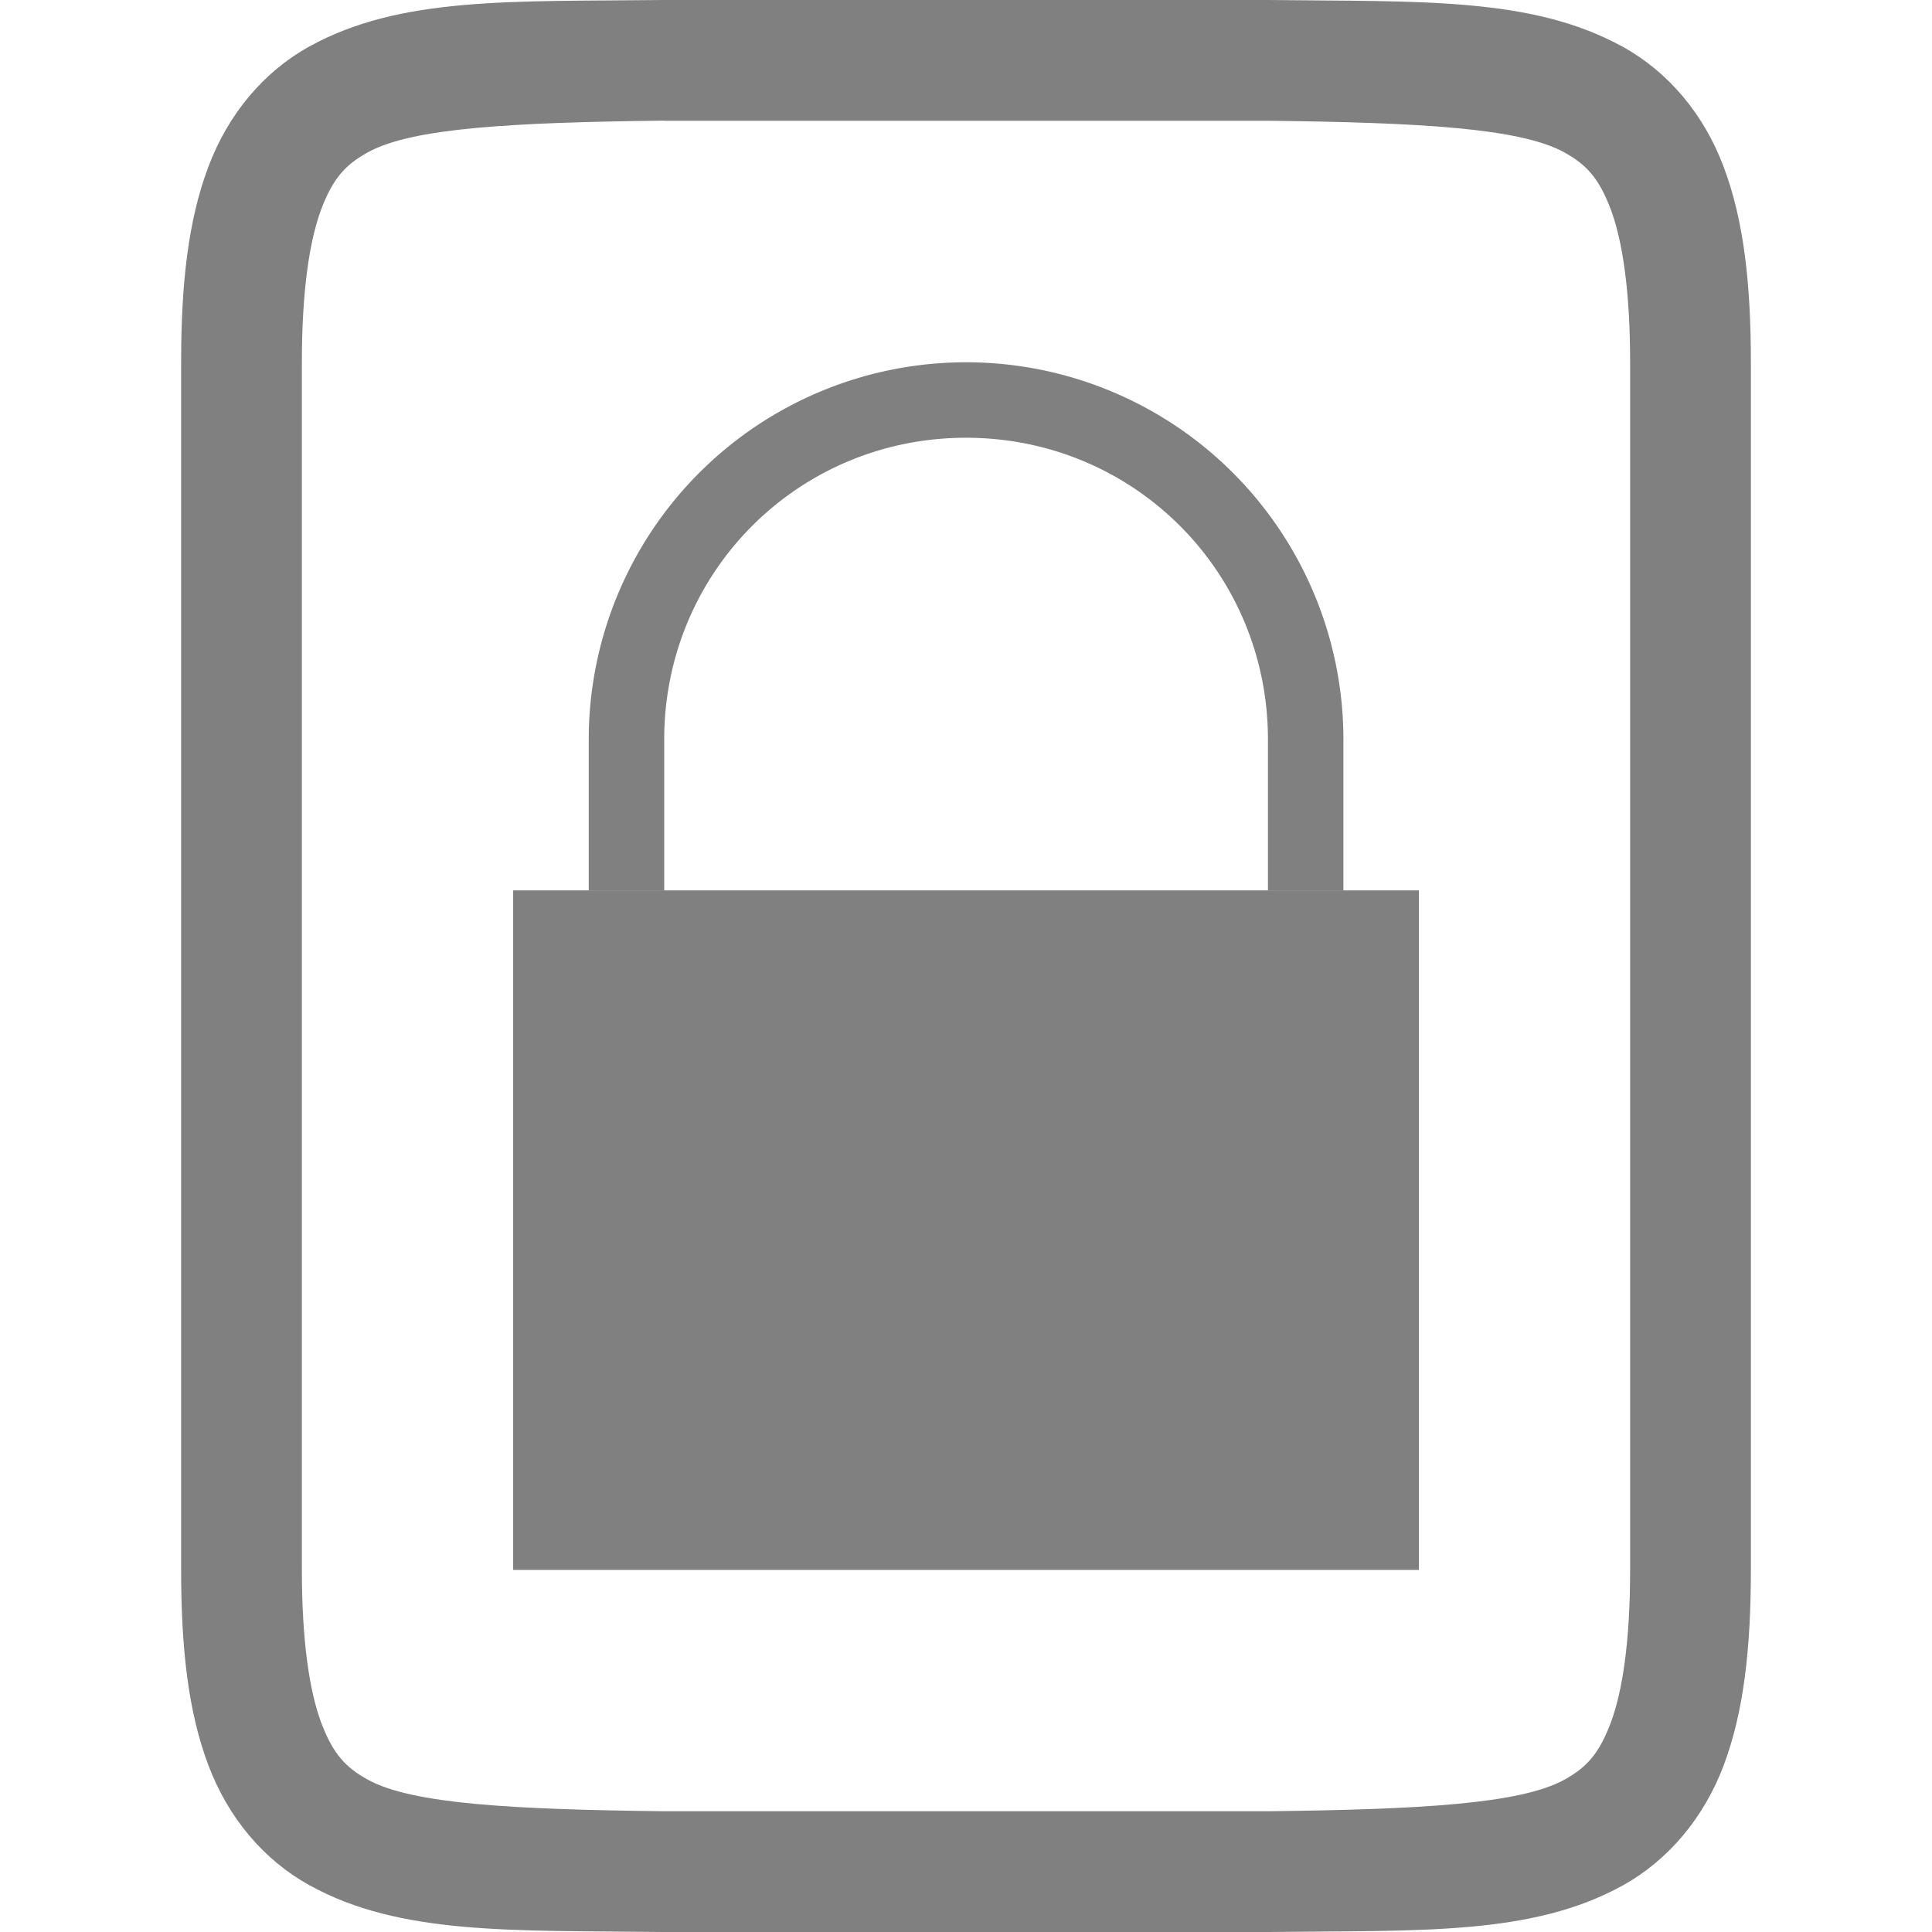 <?xml version="1.0" encoding="UTF-8" standalone="no"?>
<svg
   xmlns:osb="http://www.openswatchbook.org/uri/2009/osb"
   xmlns:dc="http://purl.org/dc/elements/1.1/"
   xmlns:cc="http://creativecommons.org/ns#"
   xmlns:rdf="http://www.w3.org/1999/02/22-rdf-syntax-ns#"
   xmlns:svg="http://www.w3.org/2000/svg"
   xmlns="http://www.w3.org/2000/svg"
   xmlns:sodipodi="http://sodipodi.sourceforge.net/DTD/sodipodi-0.dtd"
   xmlns:inkscape="http://www.inkscape.org/namespaces/inkscape"
   width="16"
   height="16"
   version="1.1"
   id="svg15"
   sodipodi:docname="password-copy.svg"
   inkscape:version="0.92.4 (5da689c313, 2019-01-14)">
  <sodipodi:namedview
     pagecolor="#ffffff"
     bordercolor="#666666"
     borderopacity="1"
     objecttolerance="10"
     gridtolerance="10"
     guidetolerance="10"
     inkscape:pageopacity="0"
     inkscape:pageshadow="2"
     inkscape:window-width="1920"
     inkscape:window-height="1016"
     id="namedview17"
     showgrid="false"
     inkscape:zoom="14.75"
     inkscape:cx="-6.9491525"
     inkscape:cy="8"
     inkscape:window-x="0"
     inkscape:window-y="27"
     inkscape:window-maximized="1"
     inkscape:current-layer="svg15" />
  <defs
     id="defs9">
    <linearGradient
       id="linearGradient5606"
       osb:paint="solid">
      <stop
         id="stop5608"
         offset="0"
         style="stop-color:#000000" />
    </linearGradient>
    <linearGradient
       id="linearGradient4526"
       osb:paint="solid">
      <stop
         id="stop4528"
         offset="0"
         style="stop-color:#ffffff" />
    </linearGradient>
    <linearGradient
       id="linearGradient3600-4"
       osb:paint="gradient">
      <stop
         id="stop3602-7"
         offset="0"
         style="stop-color:#f4f4f4" />
      <stop
         id="stop3604-6"
         offset="1"
         style="stop-color:#dbdbdb" />
    </linearGradient>
  </defs>
  <g
     id="g832"
     font-weight="400"
     style="color:#000000;font-weight:400;font-family:sans-serif;fill:#808080"
     transform="matrix(0.625,0,0,0.625,29.655,5.489)">
    <path
       id="path826"
       overflow="visible"
       d="m -40.647,3.018 v 9 h 12 V 3.018 Z m 1,1 h 10 v 7 h -10 z"
       inkscape:connector-curvature="0"
       style="overflow:visible" />
    <path
       id="path828"
       overflow="visible"
       d="m -34.647,-3.982 a 5,5 0 0 0 -5,5 v 2 h 1 v -2 c 0,-2.222 1.778,-4 4,-4 2.222,0 4,1.778 4,4 v 2 h 1 v -2 a 5,5 0 0 0 -5,-5 z"
       inkscape:connector-curvature="0"
       style="overflow:visible" />
    <path
       id="path830"
       overflow="visible"
       d="m -40.647,3.018 v 9 h 12 V 3.018 Z m 11,8 V 4.018 11.018 h -10 z"
       inkscape:connector-curvature="0"
       style="overflow:visible"
       sodipodi:nodetypes="cccccccccc" />
  </g>
  <path
     style="fill:#808080"
     d="M 5.494,-3e-7 C 4.236,0.014 3.315,-0.031 2.562,0.385 2.186,0.592 1.889,0.944 1.725,1.383 1.56,1.821 1.5,2.342 1.5,3 V 13 c 0,0.658 0.06,1.179 0.225,1.617 0.165,0.439 0.462,0.789 0.838,0.996 C 3.315,16.028 4.236,15.985 5.494,16 h 0.002 5.006 0.004 c 1.258,-0.015 2.179,0.031 2.932,-0.385 0.376,-0.208 0.673,-0.559 0.838,-0.998 C 14.44,14.179 14.5,13.658 14.5,13 V 3 c 0,-0.658 -0.06,-1.179 -0.225,-1.617 C 14.111,0.944 13.814,0.594 13.438,0.387 12.685,-0.028 11.764,0.015 10.506,-3e-7 h -0.002 -5.006 z m 0.006,1 H 10.5 c 1.259,0.015 2.089,0.06 2.455,0.262 0.183,0.101 0.287,0.213 0.385,0.473 0.097,0.26 0.16,0.673 0.16,1.266 V 13 c 0,0.592 -0.063,1.006 -0.16,1.266 -0.098,0.26 -0.201,0.371 -0.385,0.473 C 12.589,14.94 11.759,14.985 10.5,15 H 5.506 5.5 C 4.241,14.985 3.411,14.94 3.045,14.738 2.862,14.637 2.758,14.525 2.66,14.266 2.563,14.006 2.5,13.592 2.5,13 V 3 c 0,-0.592 0.063,-1.006 0.16,-1.266 0.098,-0.26 0.203,-0.371 0.387,-0.473 0.366,-0.202 1.195,-0.247 2.453,-0.262 z"
     id="path11"
     inkscape:connector-curvature="0"
     sodipodi:nodetypes="cccsscsccccccssccccccccccsscccccccssccc" />
</svg>
